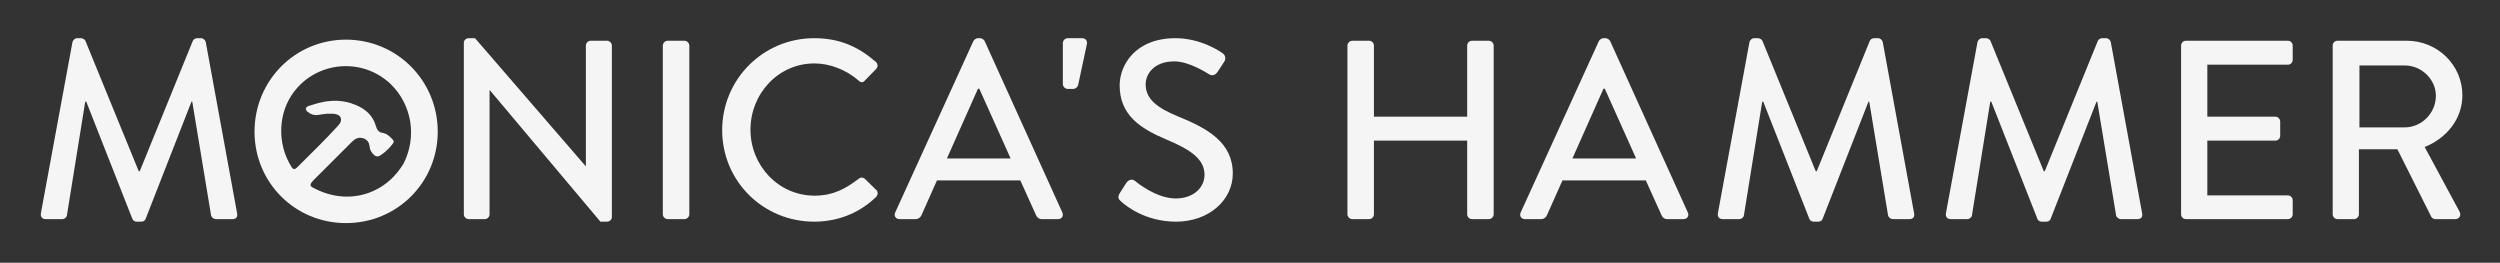 <?xml version="1.0" encoding="utf-8"?>
<!-- Generator: Adobe Illustrator 16.0.4, SVG Export Plug-In . SVG Version: 6.00 Build 0)  -->
<!DOCTYPE svg PUBLIC "-//W3C//DTD SVG 1.1//EN" "http://www.w3.org/Graphics/SVG/1.1/DTD/svg11.dtd">
<svg version="1.1" xmlns="http://www.w3.org/2000/svg" xmlns:xlink="http://www.w3.org/1999/xlink" x="0px" y="0px"
	 width="470.977px" height="49.497px" viewBox="0 0 470.977 49.497" enable-background="new 0 0 470.977 49.497"
	 xml:space="preserve">
<rect x="0" y="0" width="470.977" height="49.497" fill="#333333" stroke="none"/>
<g id="Layer_1">
	<path fill="#F5F5F5" d="M253.843,8.588c0-0.479,0.432-0.912,0.912-0.912h3.168c0.527,0,0.912,0.433,0.912,0.912v13.394h17.569
		V8.588c0-0.479,0.384-0.912,0.912-0.912h3.169c0.479,0,0.912,0.433,0.912,0.912v31.779c0,0.48-0.433,0.912-0.912,0.912h-3.169
		c-0.528,0-0.912-0.432-0.912-0.912V26.494h-17.569v13.873c0,0.48-0.385,0.912-0.912,0.912h-3.168c-0.48,0-0.912-0.432-0.912-0.912
		V8.588z"/>
	<path fill="#F5F5F5" d="M286.482,40.031l14.737-32.307c0.144-0.288,0.576-0.528,0.815-0.528h0.48c0.24,0,0.672,0.24,0.816,0.528
		l14.641,32.307c0.289,0.624-0.096,1.248-0.815,1.248h-3.024c-0.576,0-0.912-0.288-1.104-0.721l-2.977-6.576h-15.697
		c-0.961,2.209-1.969,4.369-2.929,6.576c-0.144,0.337-0.528,0.721-1.104,0.721h-3.023C286.578,41.279,286.194,40.655,286.482,40.031
		z M308.228,29.854l-5.904-13.153h-0.24l-5.857,13.153H308.228z"/>
	<path fill="#F5F5F5" d="M329.585,7.916c0.097-0.384,0.48-0.72,0.865-0.72h0.768c0.288,0,0.72,0.24,0.816,0.528l10.032,24.529h0.192
		l9.984-24.529c0.096-0.288,0.48-0.528,0.816-0.528h0.768c0.385,0,0.769,0.336,0.865,0.72l5.904,32.26
		c0.143,0.672-0.193,1.104-0.865,1.104h-3.119c-0.433,0-0.816-0.336-0.912-0.672l-3.553-21.458c-0.048,0-0.145,0-0.145,0
		l-8.641,22.082c-0.096,0.288-0.384,0.528-0.816,0.528h-0.863c-0.385,0-0.721-0.24-0.816-0.528l-8.688-22.082
		c-0.048,0-0.144,0-0.192,0l-3.456,21.458c-0.048,0.336-0.479,0.672-0.864,0.672h-3.12c-0.672,0-1.008-0.432-0.912-1.104
		L329.585,7.916z"/>
	<path fill="#F5F5F5" d="M372.546,7.916c0.096-0.384,0.48-0.72,0.863-0.72h0.768c0.289,0,0.721,0.24,0.816,0.528l10.033,24.529
		h0.191l9.986-24.529c0.096-0.288,0.479-0.528,0.814-0.528h0.77c0.383,0,0.768,0.336,0.863,0.72l5.904,32.26
		c0.145,0.672-0.191,1.104-0.863,1.104h-3.121c-0.432,0-0.816-0.336-0.912-0.672l-3.553-21.458c-0.047,0-0.143,0-0.143,0
		l-8.641,22.082c-0.096,0.288-0.385,0.528-0.816,0.528h-0.865c-0.383,0-0.719-0.24-0.814-0.528l-8.689-22.082
		c-0.049,0-0.145,0-0.191,0l-3.457,21.458c-0.049,0.336-0.48,0.672-0.863,0.672h-3.121c-0.672,0-1.008-0.432-0.912-1.104
		L372.546,7.916z"/>
	<path fill="#F5F5F5" d="M410.896,8.588c0-0.479,0.385-0.912,0.912-0.912h19.203c0.527,0,0.912,0.433,0.912,0.912v2.689
		c0,0.479-0.385,0.912-0.912,0.912h-15.17v9.792h12.816c0.48,0,0.912,0.433,0.912,0.912v2.688c0,0.527-0.432,0.912-0.912,0.912
		h-12.816v10.32h15.17c0.527,0,0.912,0.433,0.912,0.912v2.641c0,0.48-0.385,0.912-0.912,0.912h-19.203
		c-0.527,0-0.912-0.432-0.912-0.912V8.588z"/>
	<path fill="#F5F5F5" d="M439.457,8.588c0-0.479,0.383-0.912,0.912-0.912h13.057c5.76,0,10.465,4.561,10.465,10.273
		c0,4.416-2.928,8.064-7.104,9.745l6.576,12.192c0.336,0.625,0,1.393-0.816,1.393h-3.744c-0.385,0-0.672-0.24-0.768-0.432
		l-6.385-12.722h-7.25v12.241c0,0.48-0.432,0.912-0.912,0.912h-3.119c-0.529,0-0.912-0.432-0.912-0.912V8.588z M453.041,23.998
		c3.121,0,5.857-2.641,5.857-5.953c0-3.12-2.736-5.712-5.857-5.712h-8.543v11.665H453.041z"/>
	<path fill="#F5F5F5" d="M13.655,7.916c0.096-0.384,0.48-0.72,0.864-0.72h0.768c0.288,0,0.72,0.24,0.816,0.528l10.033,24.529h0.192
		l9.985-24.529c0.096-0.288,0.48-0.528,0.816-0.528h0.768c0.384,0,0.768,0.336,0.864,0.72l5.905,32.26
		c0.144,0.672-0.192,1.104-0.864,1.104h-3.12c-0.432,0-0.816-0.336-0.912-0.672l-3.552-21.458c-0.048,0-0.144,0-0.144,0
		l-8.641,22.082c-0.096,0.288-0.384,0.528-0.816,0.528h-0.864c-0.384,0-0.72-0.24-0.816-0.528l-8.688-22.082
		c-0.048,0-0.144,0-0.192,0l-3.457,21.458c-0.048,0.336-0.48,0.672-0.864,0.672H8.614c-0.672,0-1.008-0.432-0.912-1.104
		L13.655,7.916z"/>
	<path fill="#F5F5F5" d="M87.381,8.061c0-0.48,0.432-0.864,0.912-0.864h1.2l20.834,24.099h0.048V8.588
		c0-0.479,0.384-0.912,0.912-0.912h3.072c0.48,0,0.912,0.433,0.912,0.912v32.308c0,0.479-0.432,0.864-0.912,0.864h-1.248
		L92.278,16.989H92.23v23.378c0,0.48-0.384,0.912-0.912,0.912h-3.024c-0.48,0-0.912-0.432-0.912-0.912V8.061z"/>
	<path fill="#F5F5F5" d="M124.869,8.588c0-0.479,0.432-0.912,0.912-0.912h3.168c0.48,0,0.912,0.433,0.912,0.912v31.779
		c0,0.48-0.432,0.912-0.912,0.912h-3.168c-0.48,0-0.912-0.432-0.912-0.912V8.588z"/>
	<path fill="#F5F5F5" d="M153.382,7.196c4.849,0,8.353,1.632,11.617,4.464c0.432,0.385,0.432,0.961,0.048,1.345l-2.112,2.16
		c-0.336,0.433-0.768,0.433-1.2,0c-2.256-1.968-5.329-3.216-8.305-3.216c-6.864,0-12.049,5.76-12.049,12.48
		s5.232,12.434,12.097,12.434c3.504,0,5.953-1.393,8.257-3.168c0.432-0.337,0.864-0.289,1.152-0.049l2.208,2.16
		c0.384,0.336,0.288,0.961-0.048,1.297c-3.264,3.168-7.393,4.656-11.665,4.656c-9.601,0-17.33-7.633-17.33-17.234
		C136.052,14.925,143.781,7.196,153.382,7.196z"/>
	<path fill="#F5F5F5" d="M168.645,40.031l14.737-32.307c0.144-0.288,0.576-0.528,0.816-0.528h0.48c0.24,0,0.672,0.24,0.816,0.528
		l14.641,32.307c0.288,0.624-0.096,1.248-0.816,1.248h-3.024c-0.576,0-0.912-0.288-1.104-0.721l-2.977-6.576h-15.697
		c-0.96,2.209-1.968,4.369-2.928,6.576c-0.144,0.337-0.528,0.721-1.104,0.721h-3.024C168.741,41.279,168.356,40.655,168.645,40.031z
		 M190.391,29.854l-5.905-13.153h-0.24l-5.857,13.153H190.391z"/>
	<path fill="#F5F5F5" d="M210.932,36.431c0.432-0.624,0.816-1.344,1.248-1.968c0.432-0.624,1.104-0.816,1.632-0.385
		c0.288,0.24,3.984,3.312,7.681,3.312c3.312,0,5.425-2.016,5.425-4.464c0-2.88-2.496-4.704-7.249-6.673
		c-4.896-2.064-8.737-4.608-8.737-10.177c0-3.744,2.88-8.881,10.513-8.881c4.801,0,8.4,2.496,8.881,2.833
		c0.384,0.239,0.768,0.911,0.287,1.631c-0.383,0.576-0.815,1.248-1.199,1.824c-0.385,0.625-1.008,0.912-1.68,0.48
		c-0.337-0.191-3.697-2.4-6.481-2.4c-4.032,0-5.424,2.545-5.424,4.32c0,2.736,2.112,4.416,6.097,6.049
		c5.569,2.256,10.321,4.896,10.321,10.753c0,4.993-4.465,9.073-10.705,9.073c-5.856,0-9.553-3.072-10.321-3.793
		C210.788,37.583,210.452,37.247,210.932,36.431z"/>
	<path fill="#F5F5F5" d="M200.231,15.838V8.108c0-0.479,0.432-0.912,0.912-0.912h2.736c0.624,0,1.056,0.528,0.864,1.2l-1.632,7.633
		c-0.096,0.384-0.528,0.72-0.864,0.72h-1.104C200.664,16.749,200.231,16.317,200.231,15.838z"/>
	<path fill="#F5F5F5" d="M65.184,7.467c-9.601,0-17.234,7.729-17.234,17.33c0,9.6,7.633,17.232,17.234,17.232
		c9.601,0,17.281-7.633,17.281-17.232C82.465,15.195,74.785,7.467,65.184,7.467z M58.668,34.417c0.11-0.149,0.224-0.296,0.354-0.427
		c2.434-2.438,4.862-4.883,7.313-7.304c0.585-0.577,1.254-0.921,2.13-0.621c0.769,0.262,1.091,0.816,1.165,1.56
		c0.057,0.585,0.32,1.058,0.723,1.459c0.476,0.475,0.855,0.497,1.417,0.121c0.893-0.601,1.647-1.342,2.278-2.209
		c0.178-0.228,0.149-0.445-0.032-0.657c-0.562-0.625-1.124-1.192-2.04-1.325c-0.604-0.088-0.977-0.604-1.141-1.198
		c-0.564-2.046-1.938-3.259-3.859-4.058c-2.295-0.953-4.585-0.967-6.935-0.358c-0.628,0.163-1.246,0.36-1.865,0.556
		c-0.65,0.203-0.742,0.697-0.207,1.129c0.559,0.449,1.208,0.674,1.942,0.568c0.573-0.082,1.142-0.191,1.72-0.233
		c0.379,0.002,0.758-0.003,1.138,0.002c0.557,0.061,1.083,0.181,1.407,0.705c0.082,0.219,0.081,0.443,0.044,0.671
		c-0.08,0.324-0.269,0.59-0.487,0.831c-2.469,2.735-5.134,5.278-7.735,7.885c-0.462,0.464-0.751,0.448-1.069-0.054
		c-2.748-4.331-2.626-10.188,0.527-14.269c2.94-3.806,7.755-5.409,12.221-4.473c1.557,0.327,3.071,0.962,4.448,1.92
		c0.392,0.272,0.771,0.556,1.126,0.874c0.087,0.077,0.172,0.156,0.256,0.235c4.142,3.953,5.068,10.06,2.511,15.093
		c-1.408,2.286-3.273,4.068-5.747,5.163c-3.78,1.675-7.893,1.243-11.44-0.728C58.442,35.059,58.41,34.766,58.668,34.417z
		 M65.196,12.268c-0.261,0-0.516,0.023-0.772,0.039c0.253-0.016,0.504-0.04,0.761-0.04C65.188,12.268,65.192,12.268,65.196,12.268z
		 M63.854,12.344c0.024-0.002,0.047-0.008,0.071-0.011C63.9,12.335,63.877,12.341,63.854,12.344z M61.705,36.722
		c1.109,0.324,2.278,0.506,3.491,0.507c-0.004,0-0.008,0.001-0.012,0.001C63.978,37.229,62.812,37.047,61.705,36.722z"/>
</g>
<g id="Layer_2">
</g>
</svg>
